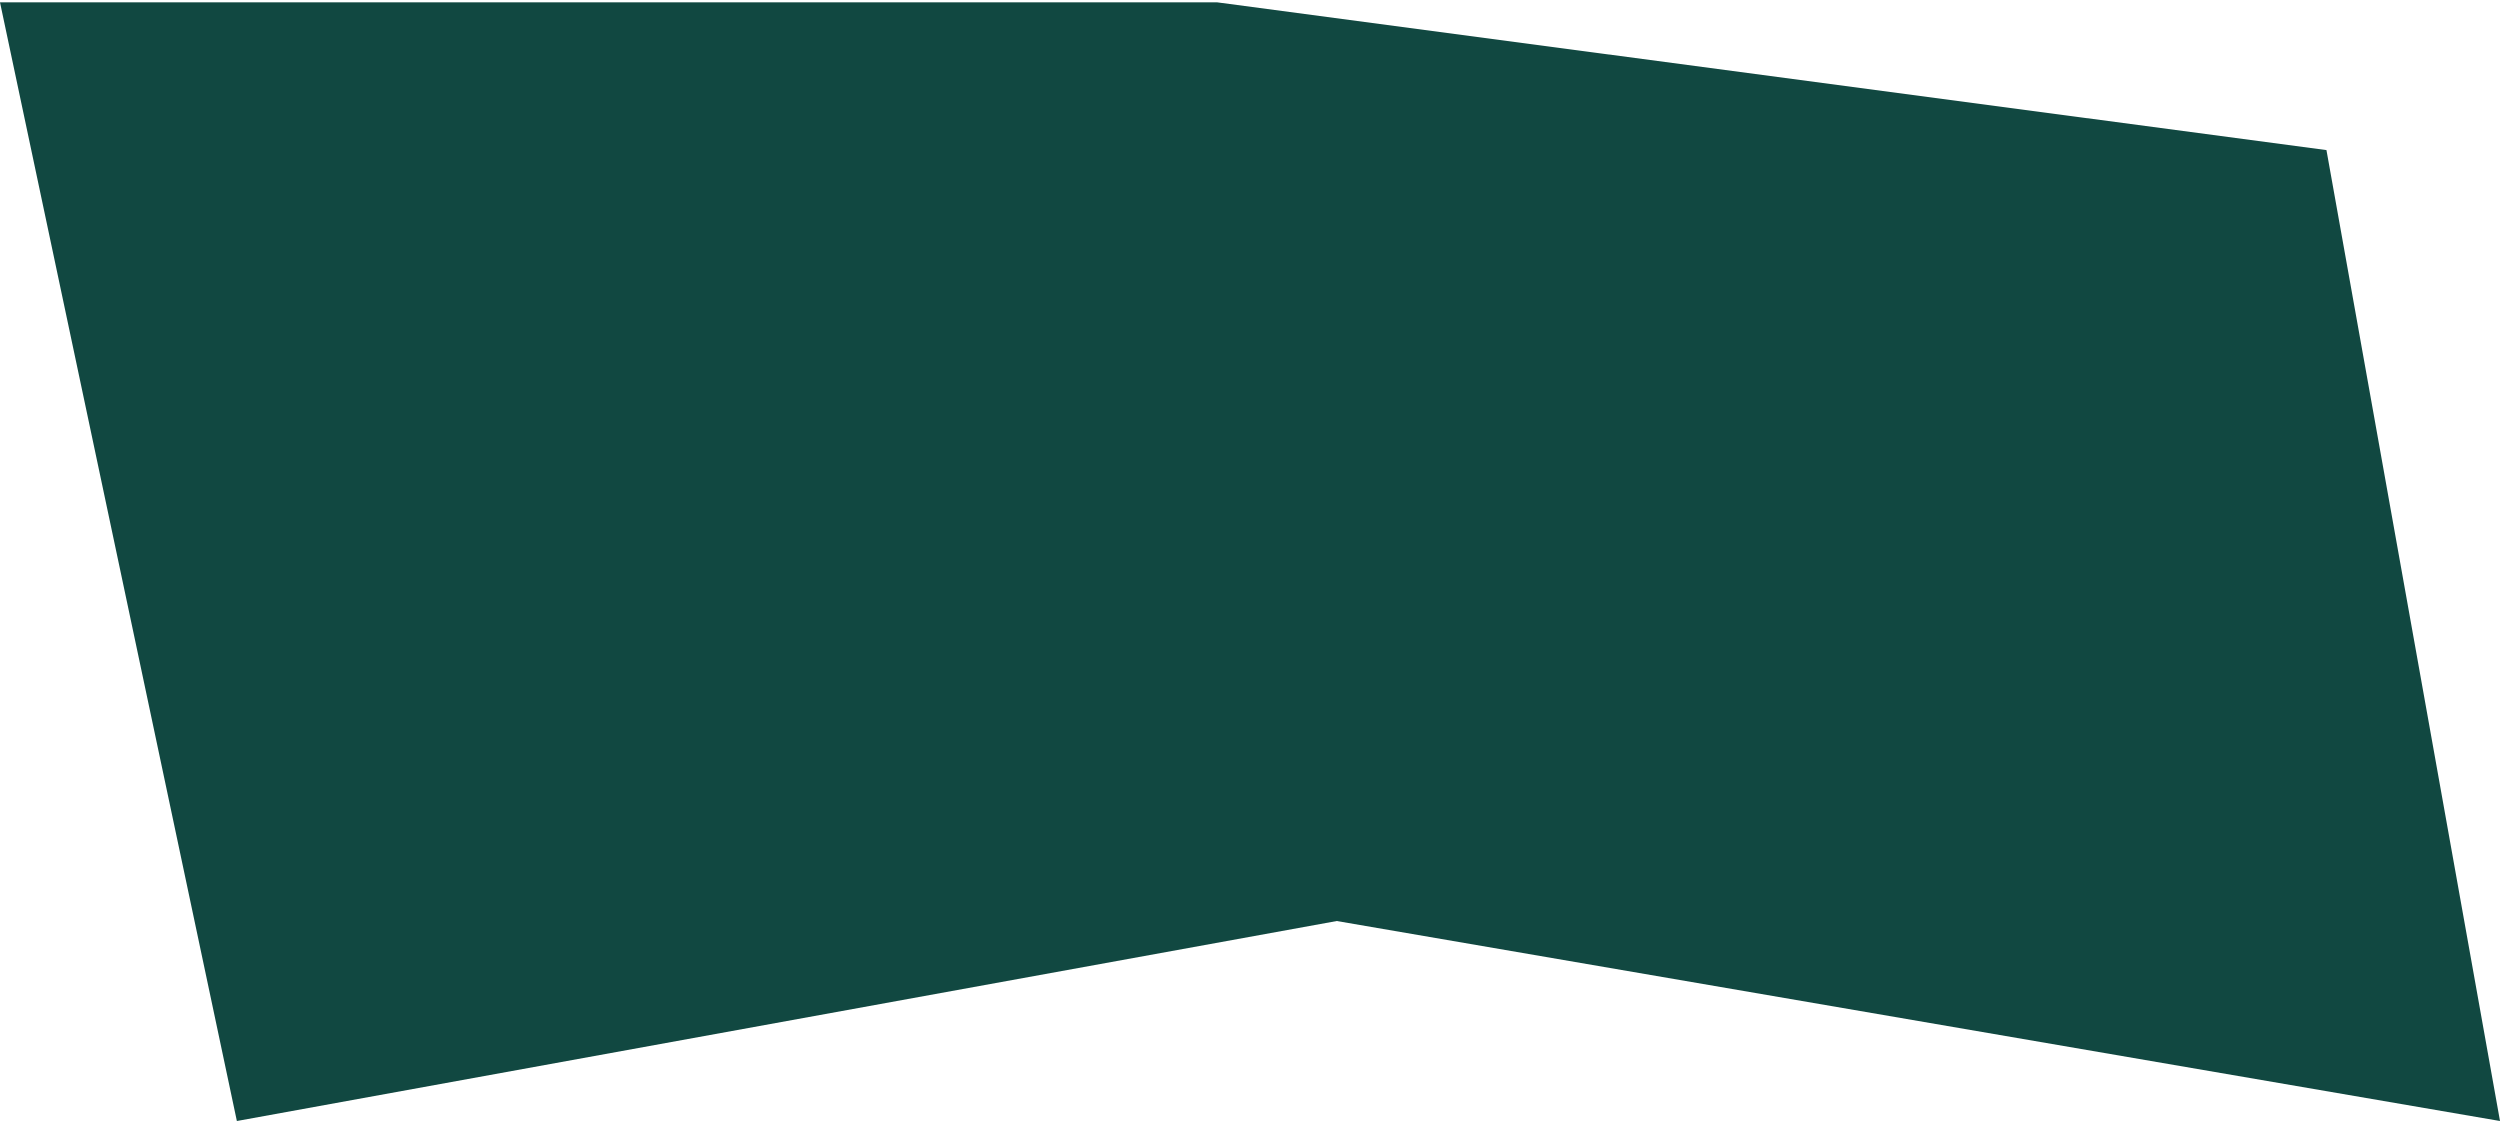 <svg preserveAspectRatio="none" viewBox="0 0 533 239" fill="none" xmlns="http://www.w3.org/2000/svg">
<path d="M50.5 239L285 196.361L533 239L496 32L259.5 0.5L4.31022e-05 0.5L50.5 239Z" fill="#114841"/>
</svg>